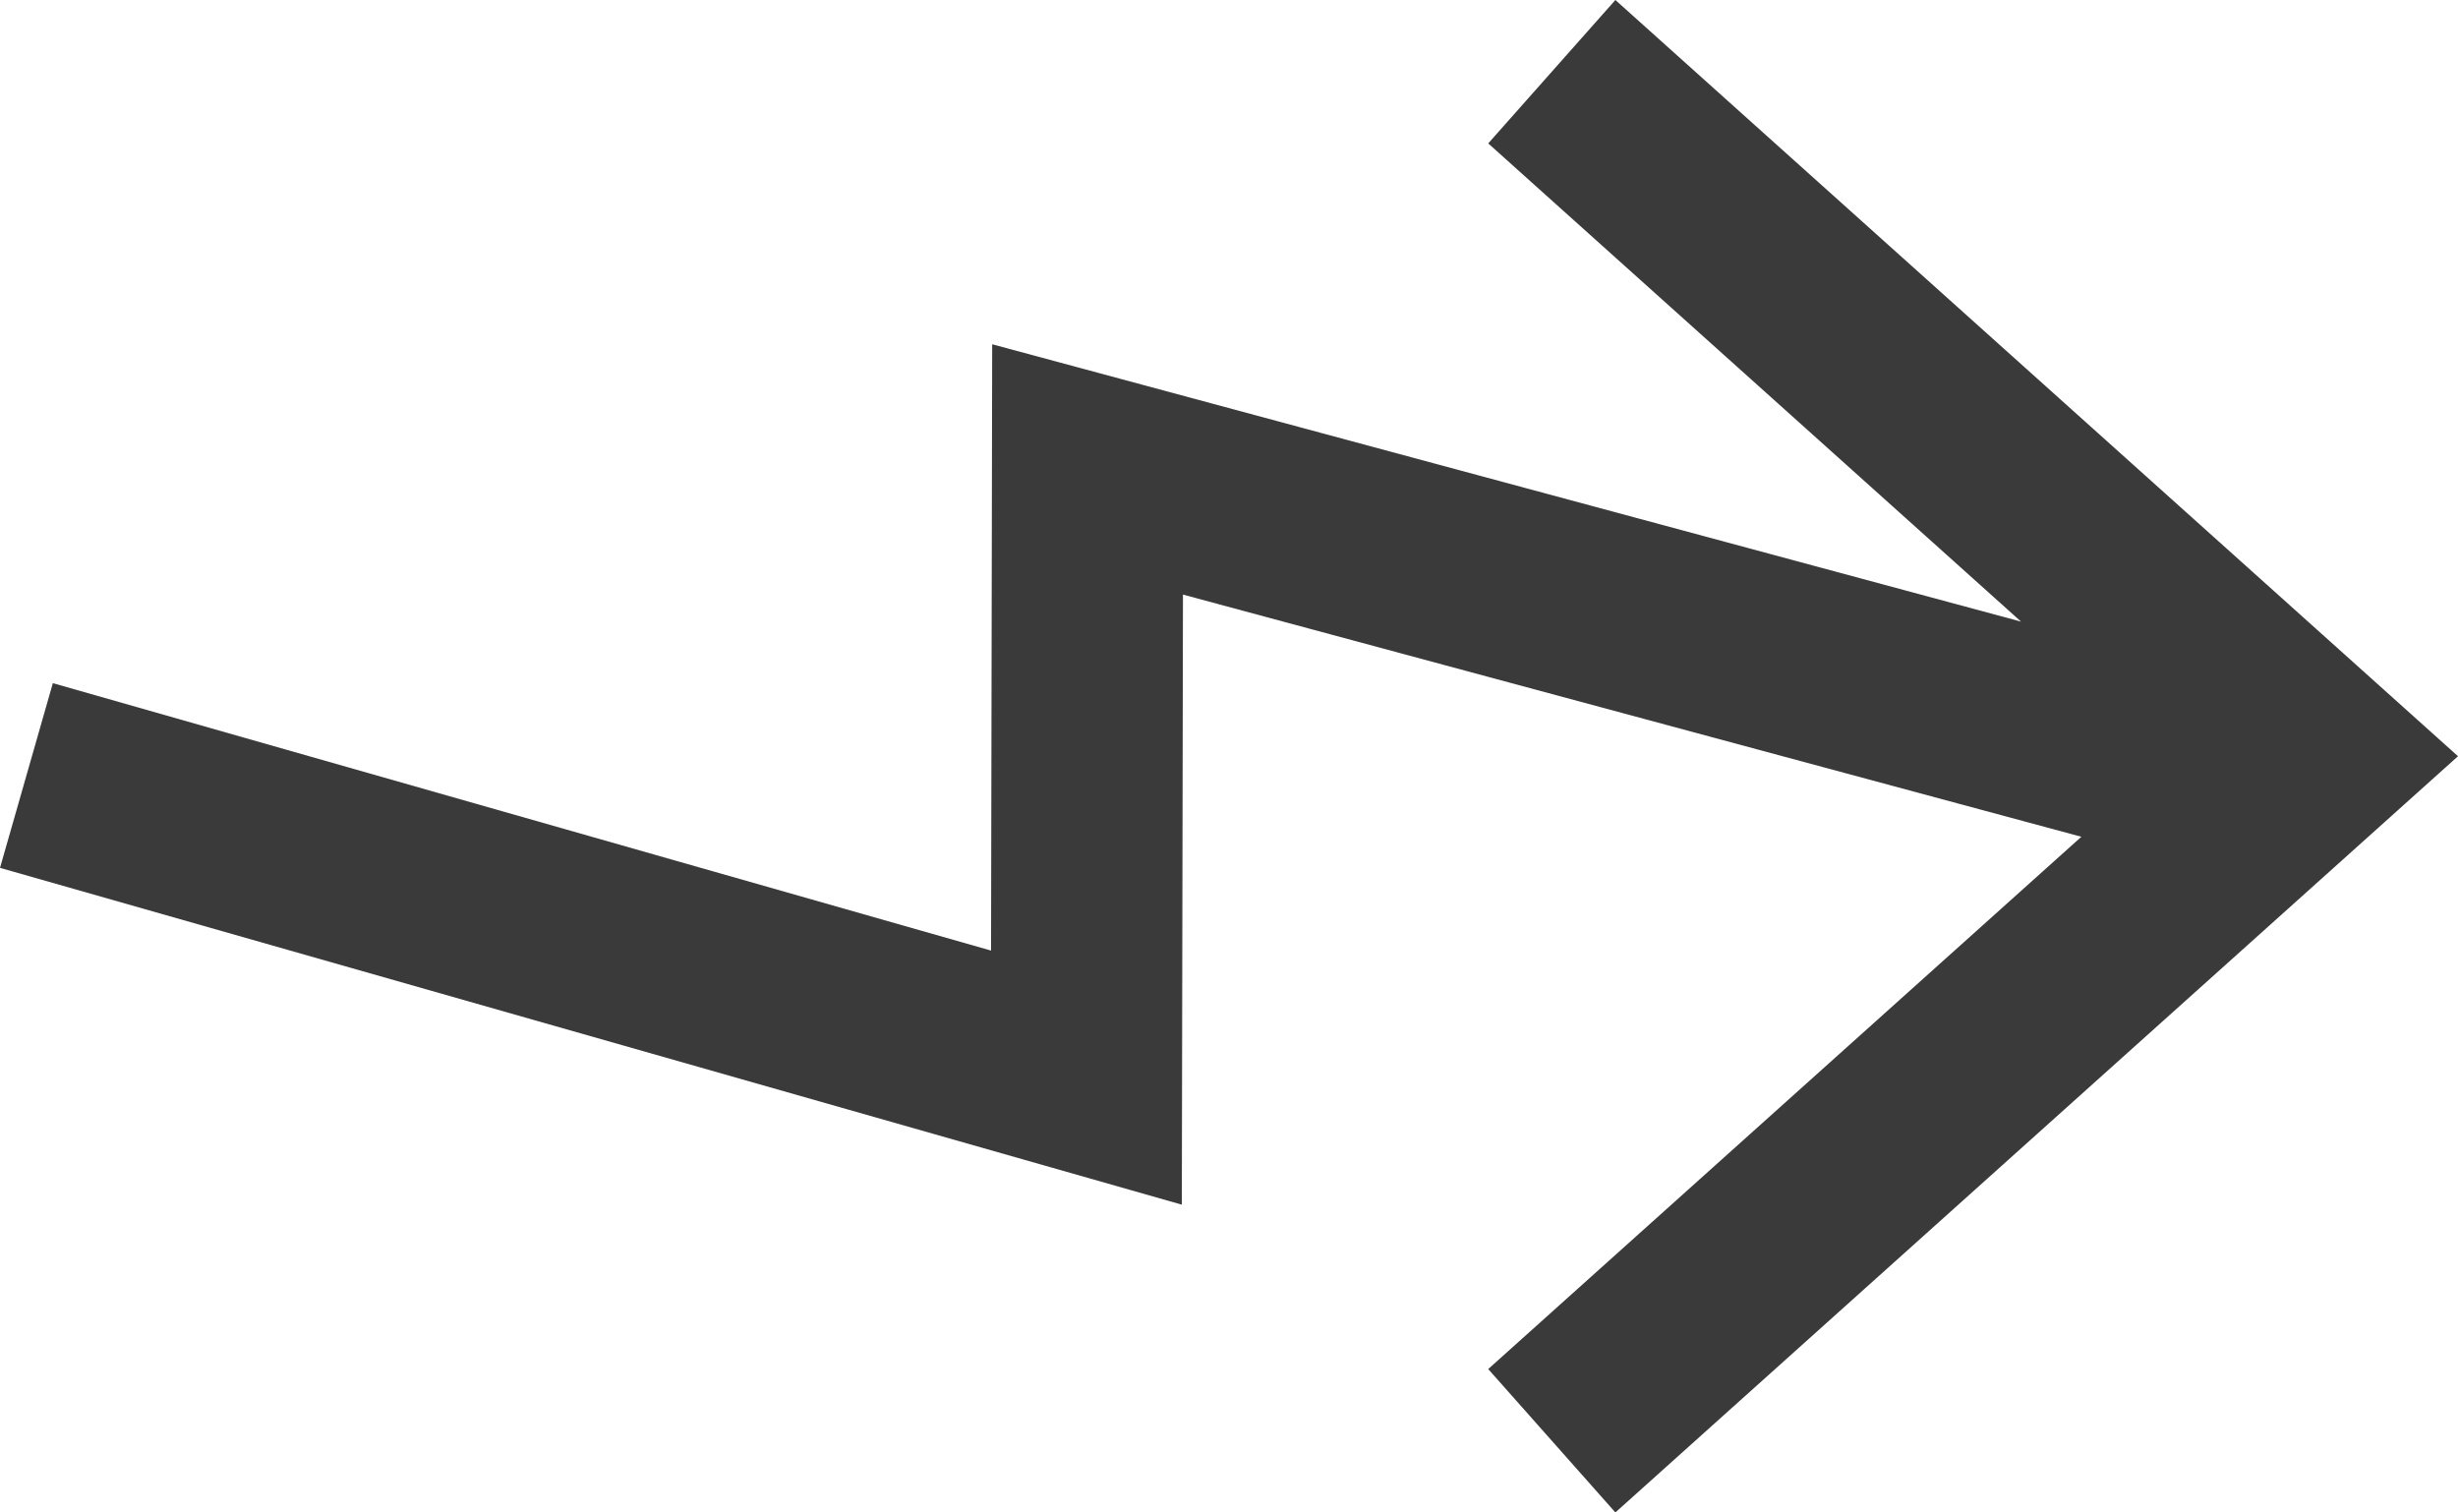 <svg width="26" height="16" viewBox="0 0 26 16" fill="none" xmlns="http://www.w3.org/2000/svg">
<path fill-rule="evenodd" clip-rule="evenodd" d="M12.501 12.744L0 9.181L0.559 7.227L10.483 10.056L10.495 3.642L21.378 6.576L15.742 1.517L17.087 0L26 8L17.087 16L15.742 14.483L22.016 8.852L12.513 6.29L12.501 12.744Z" fill="#3A3A3B"/>
</svg>
